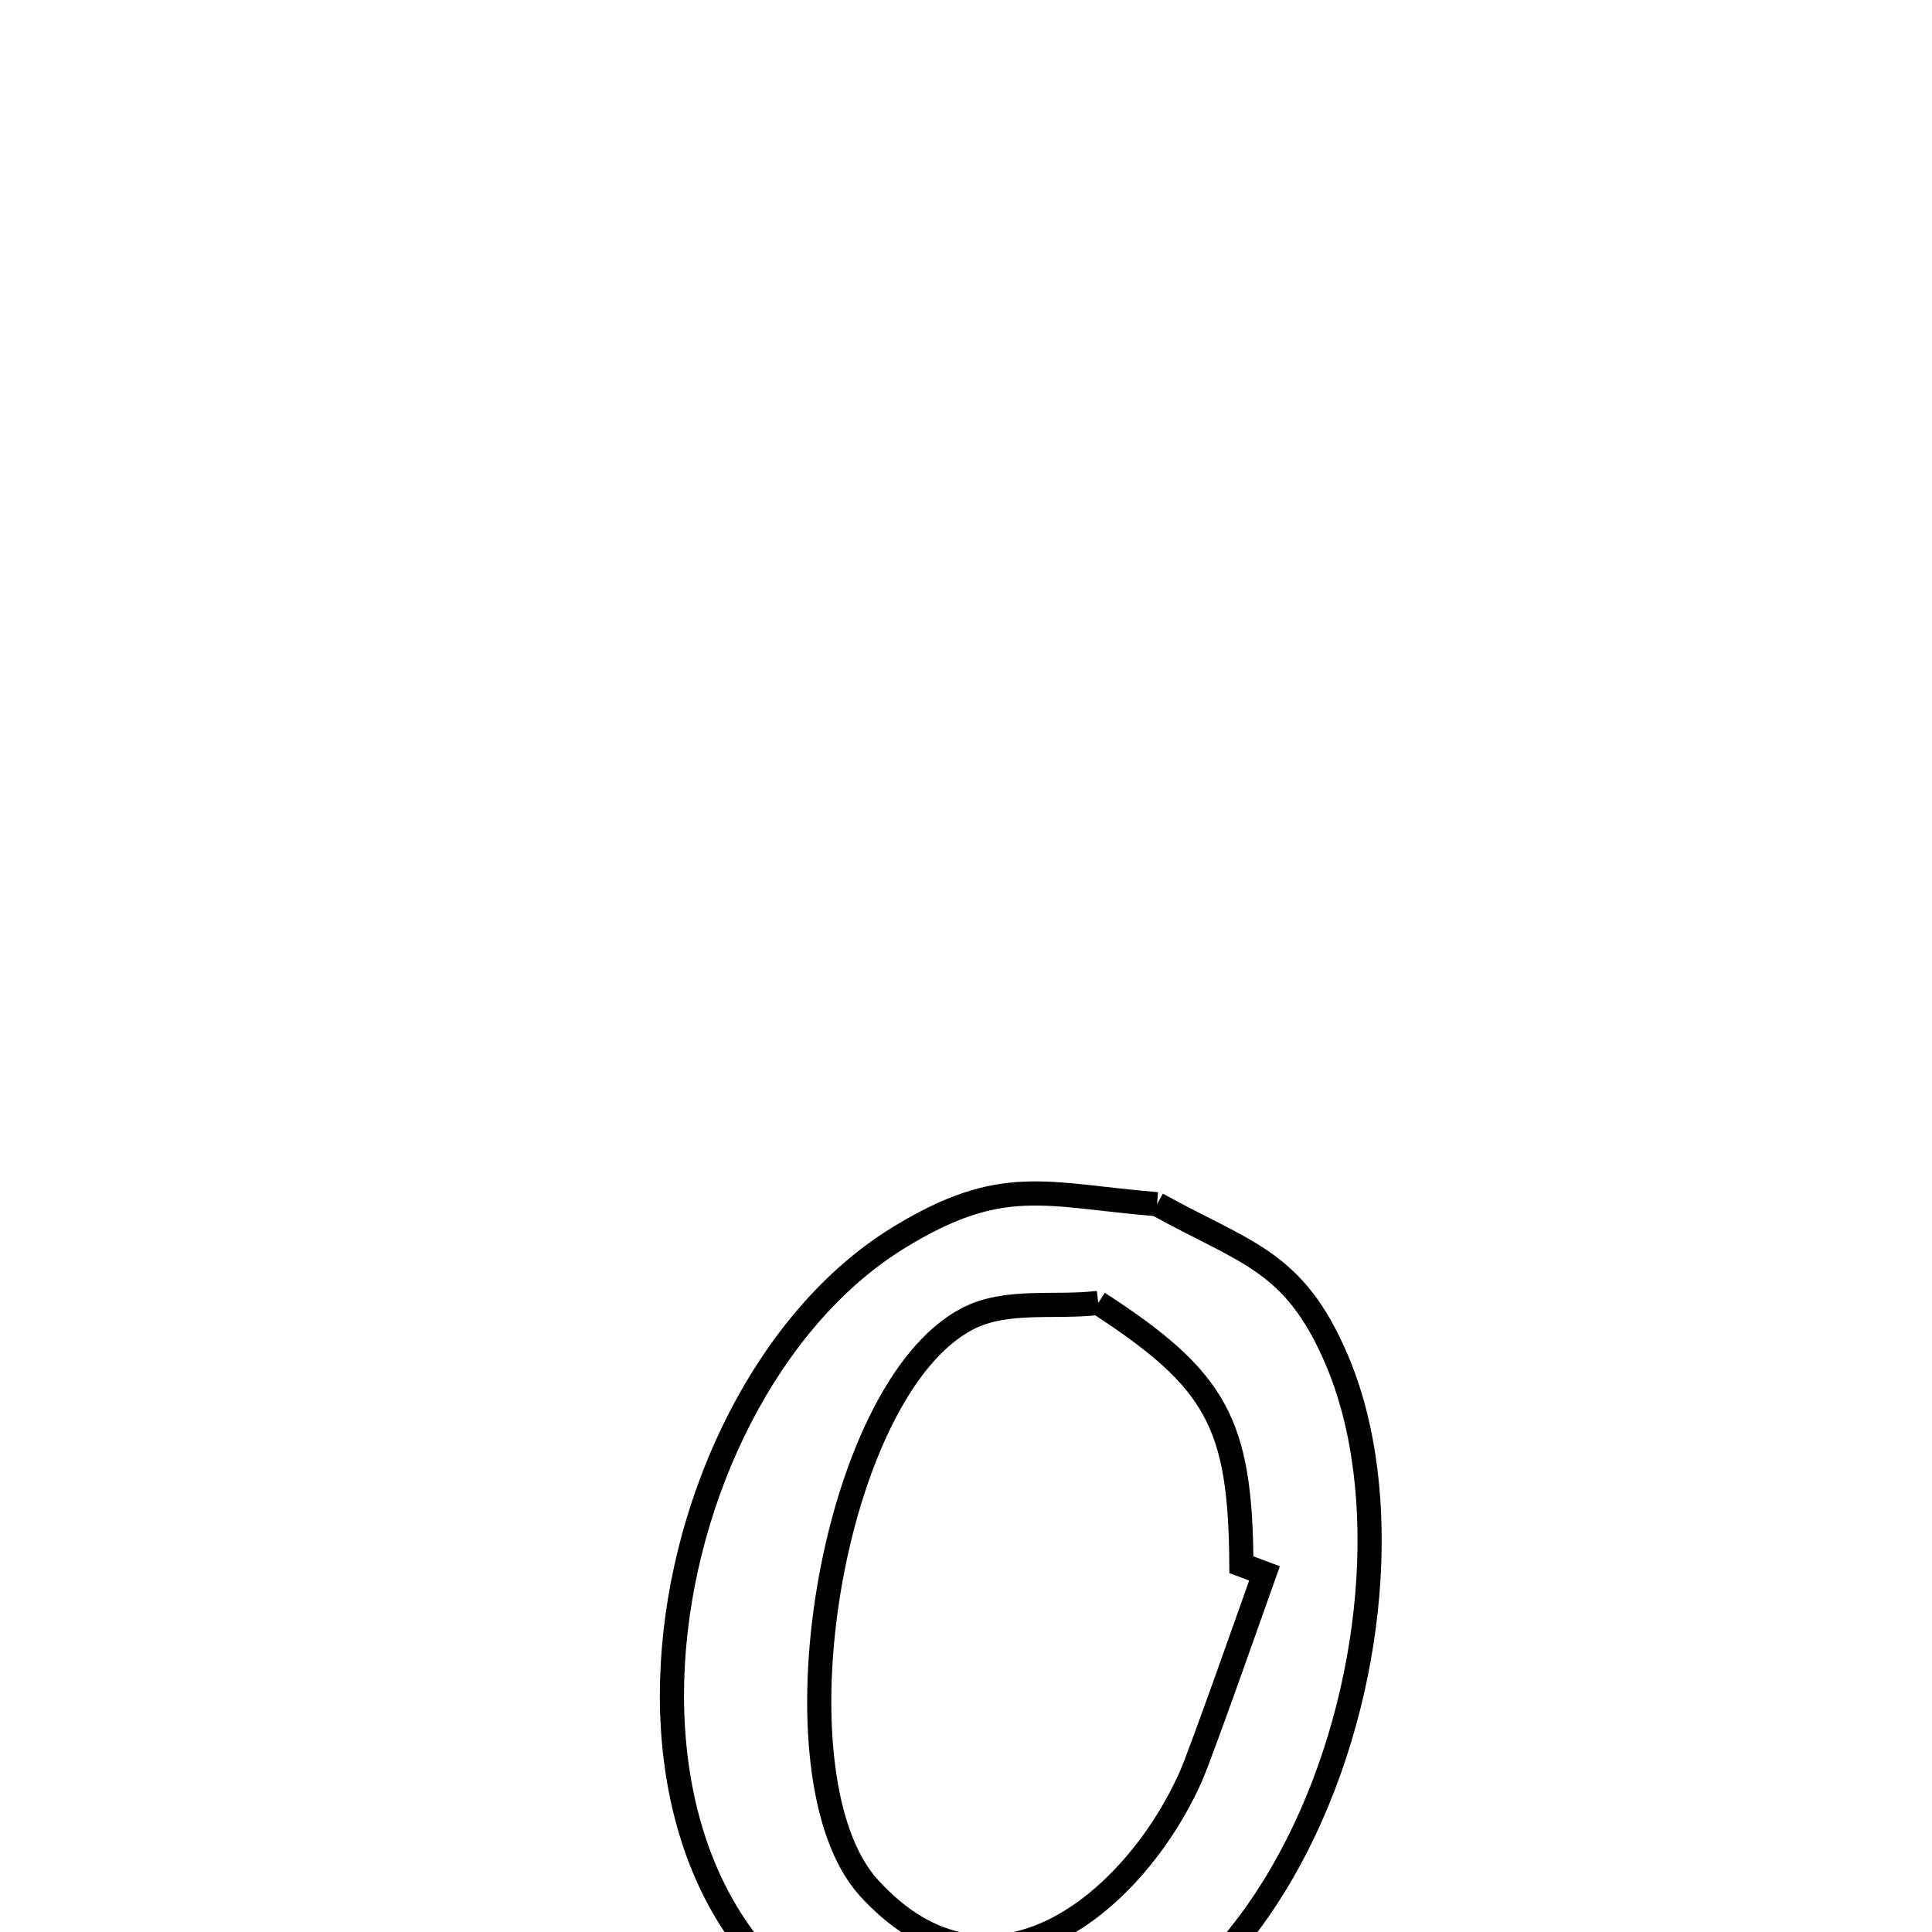 <svg xmlns="http://www.w3.org/2000/svg" viewBox="0.0 0.0 24.0 24.0" height="200px" width="200px"><path fill="none" stroke="black" stroke-width=".3" stroke-opacity="1.0"  filling="0" d="M14.373 14.959 L14.373 14.959 C15.482 15.574 16.078 15.652 16.606 16.893 C17.308 18.539 17.078 21.018 16.116 22.916 C15.154 24.814 13.46 26.131 11.232 25.457 C9.068 24.801 8.24 22.78 8.358 20.673 C8.476 18.566 9.54 16.374 11.158 15.378 C12.447 14.585 12.985 14.845 14.373 14.959 L14.373 14.959"></path>
<path fill="none" stroke="black" stroke-width=".3" stroke-opacity="1.0"  filling="0" d="M13.643 16.185 L13.643 16.185 C15.117 17.142 15.409 17.681 15.421 19.438 L15.421 19.438 C15.516 19.474 15.612 19.509 15.708 19.545 L15.708 19.545 C15.606 19.831 14.916 21.796 14.79 22.075 C14.097 23.624 12.32 25.129 10.794 23.452 C10.17 22.765 10.049 21.219 10.298 19.735 C10.547 18.25 11.165 16.827 12.016 16.383 C12.501 16.131 13.101 16.251 13.643 16.185 L13.643 16.185"></path></svg>